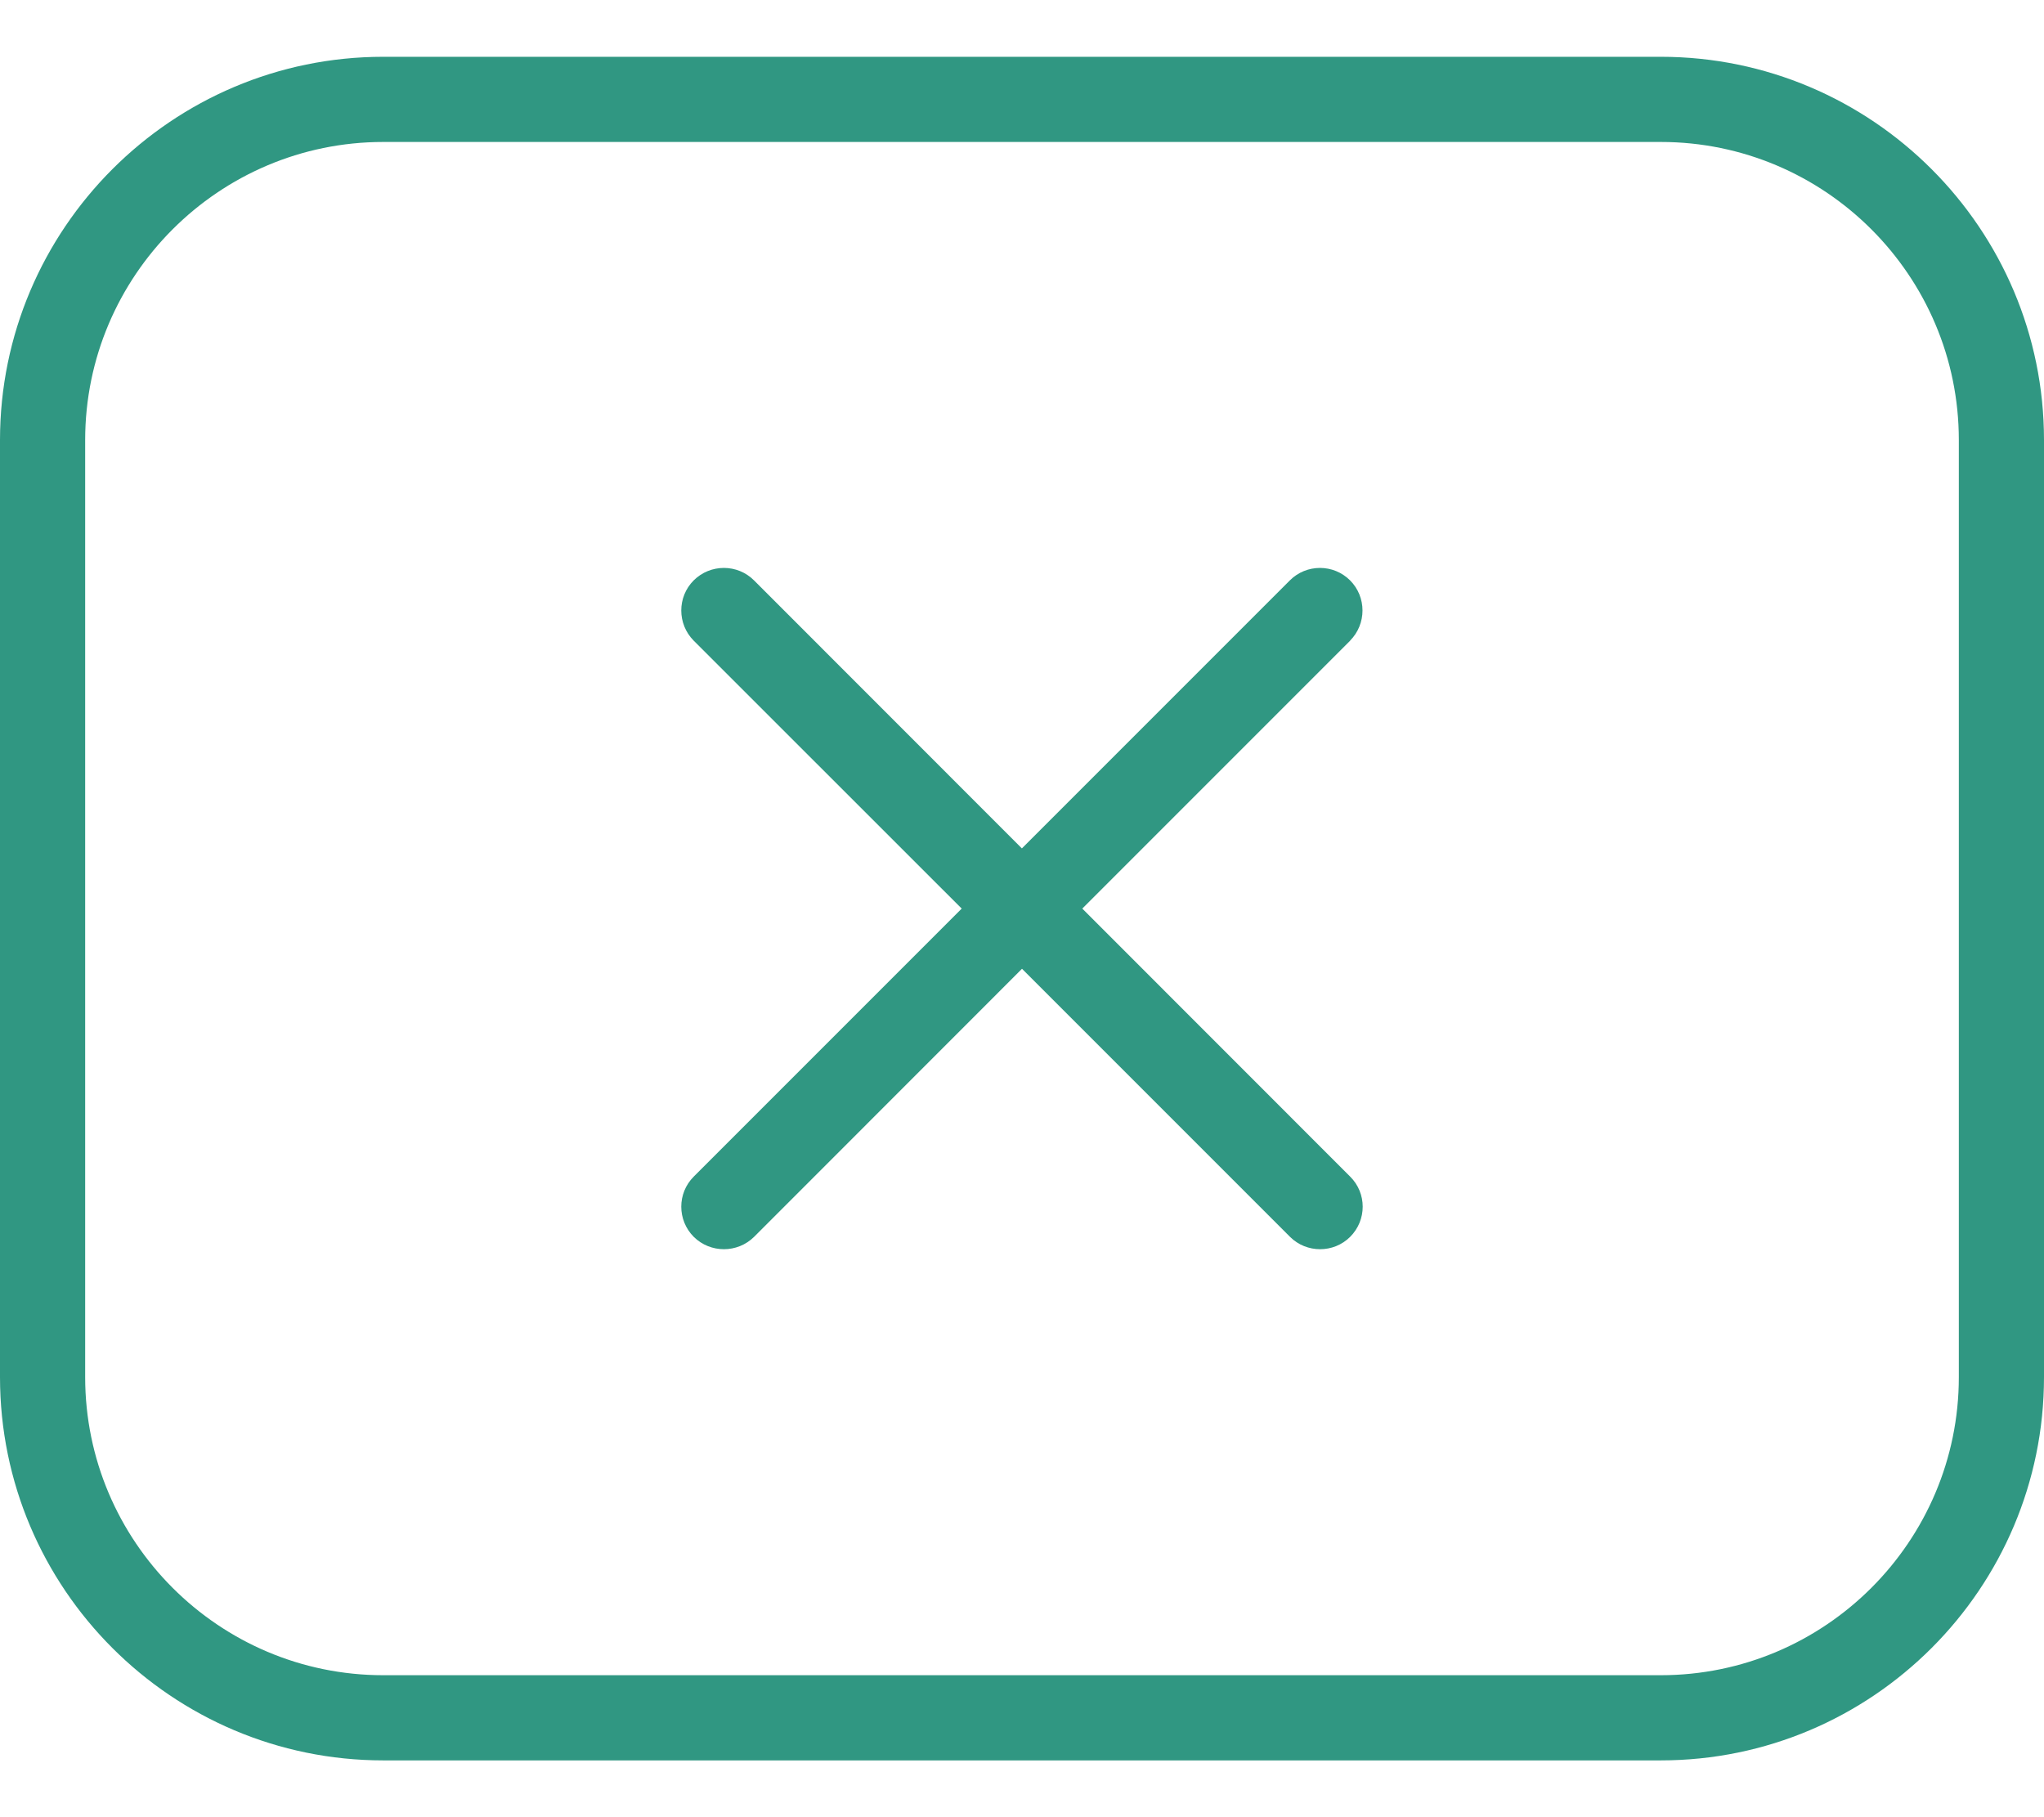 <svg width="18" height="16" viewBox="0 0 18 16" fill="none" xmlns="http://www.w3.org/2000/svg">
<path d="M14.625 0.5H3.375C1.514 0.5 0 2.014 0 3.875V12.125C0 13.986 1.514 15.5 3.375 15.5H14.625C16.486 15.5 18 13.986 18 12.125V3.875C18 2.014 16.486 0.5 14.625 0.5ZM17.25 12.125C17.25 13.572 16.073 14.75 14.625 14.75H3.375C1.927 14.75 0.75 13.572 0.75 12.125V3.875C0.75 2.428 1.927 1.25 3.375 1.25H14.625C16.073 1.25 17.25 2.428 17.25 3.875V12.125ZM11.89 5.641L9.531 8L11.89 10.36C12.037 10.506 12.037 10.743 11.89 10.89C11.817 10.963 11.721 10.999 11.625 10.999C11.529 10.999 11.433 10.963 11.36 10.89L9 8.53L6.641 10.89C6.567 10.963 6.471 10.999 6.375 10.999C6.279 10.999 6.183 10.963 6.109 10.89C5.963 10.743 5.963 10.506 6.109 10.36L8.469 8L6.109 5.641C5.963 5.494 5.963 5.256 6.109 5.11C6.256 4.964 6.494 4.964 6.64 5.11L8.999 7.47L11.359 5.11C11.505 4.964 11.743 4.964 11.889 5.11C12.035 5.256 12.035 5.494 11.889 5.641H11.89Z" fill="#309782"/>
</svg>
